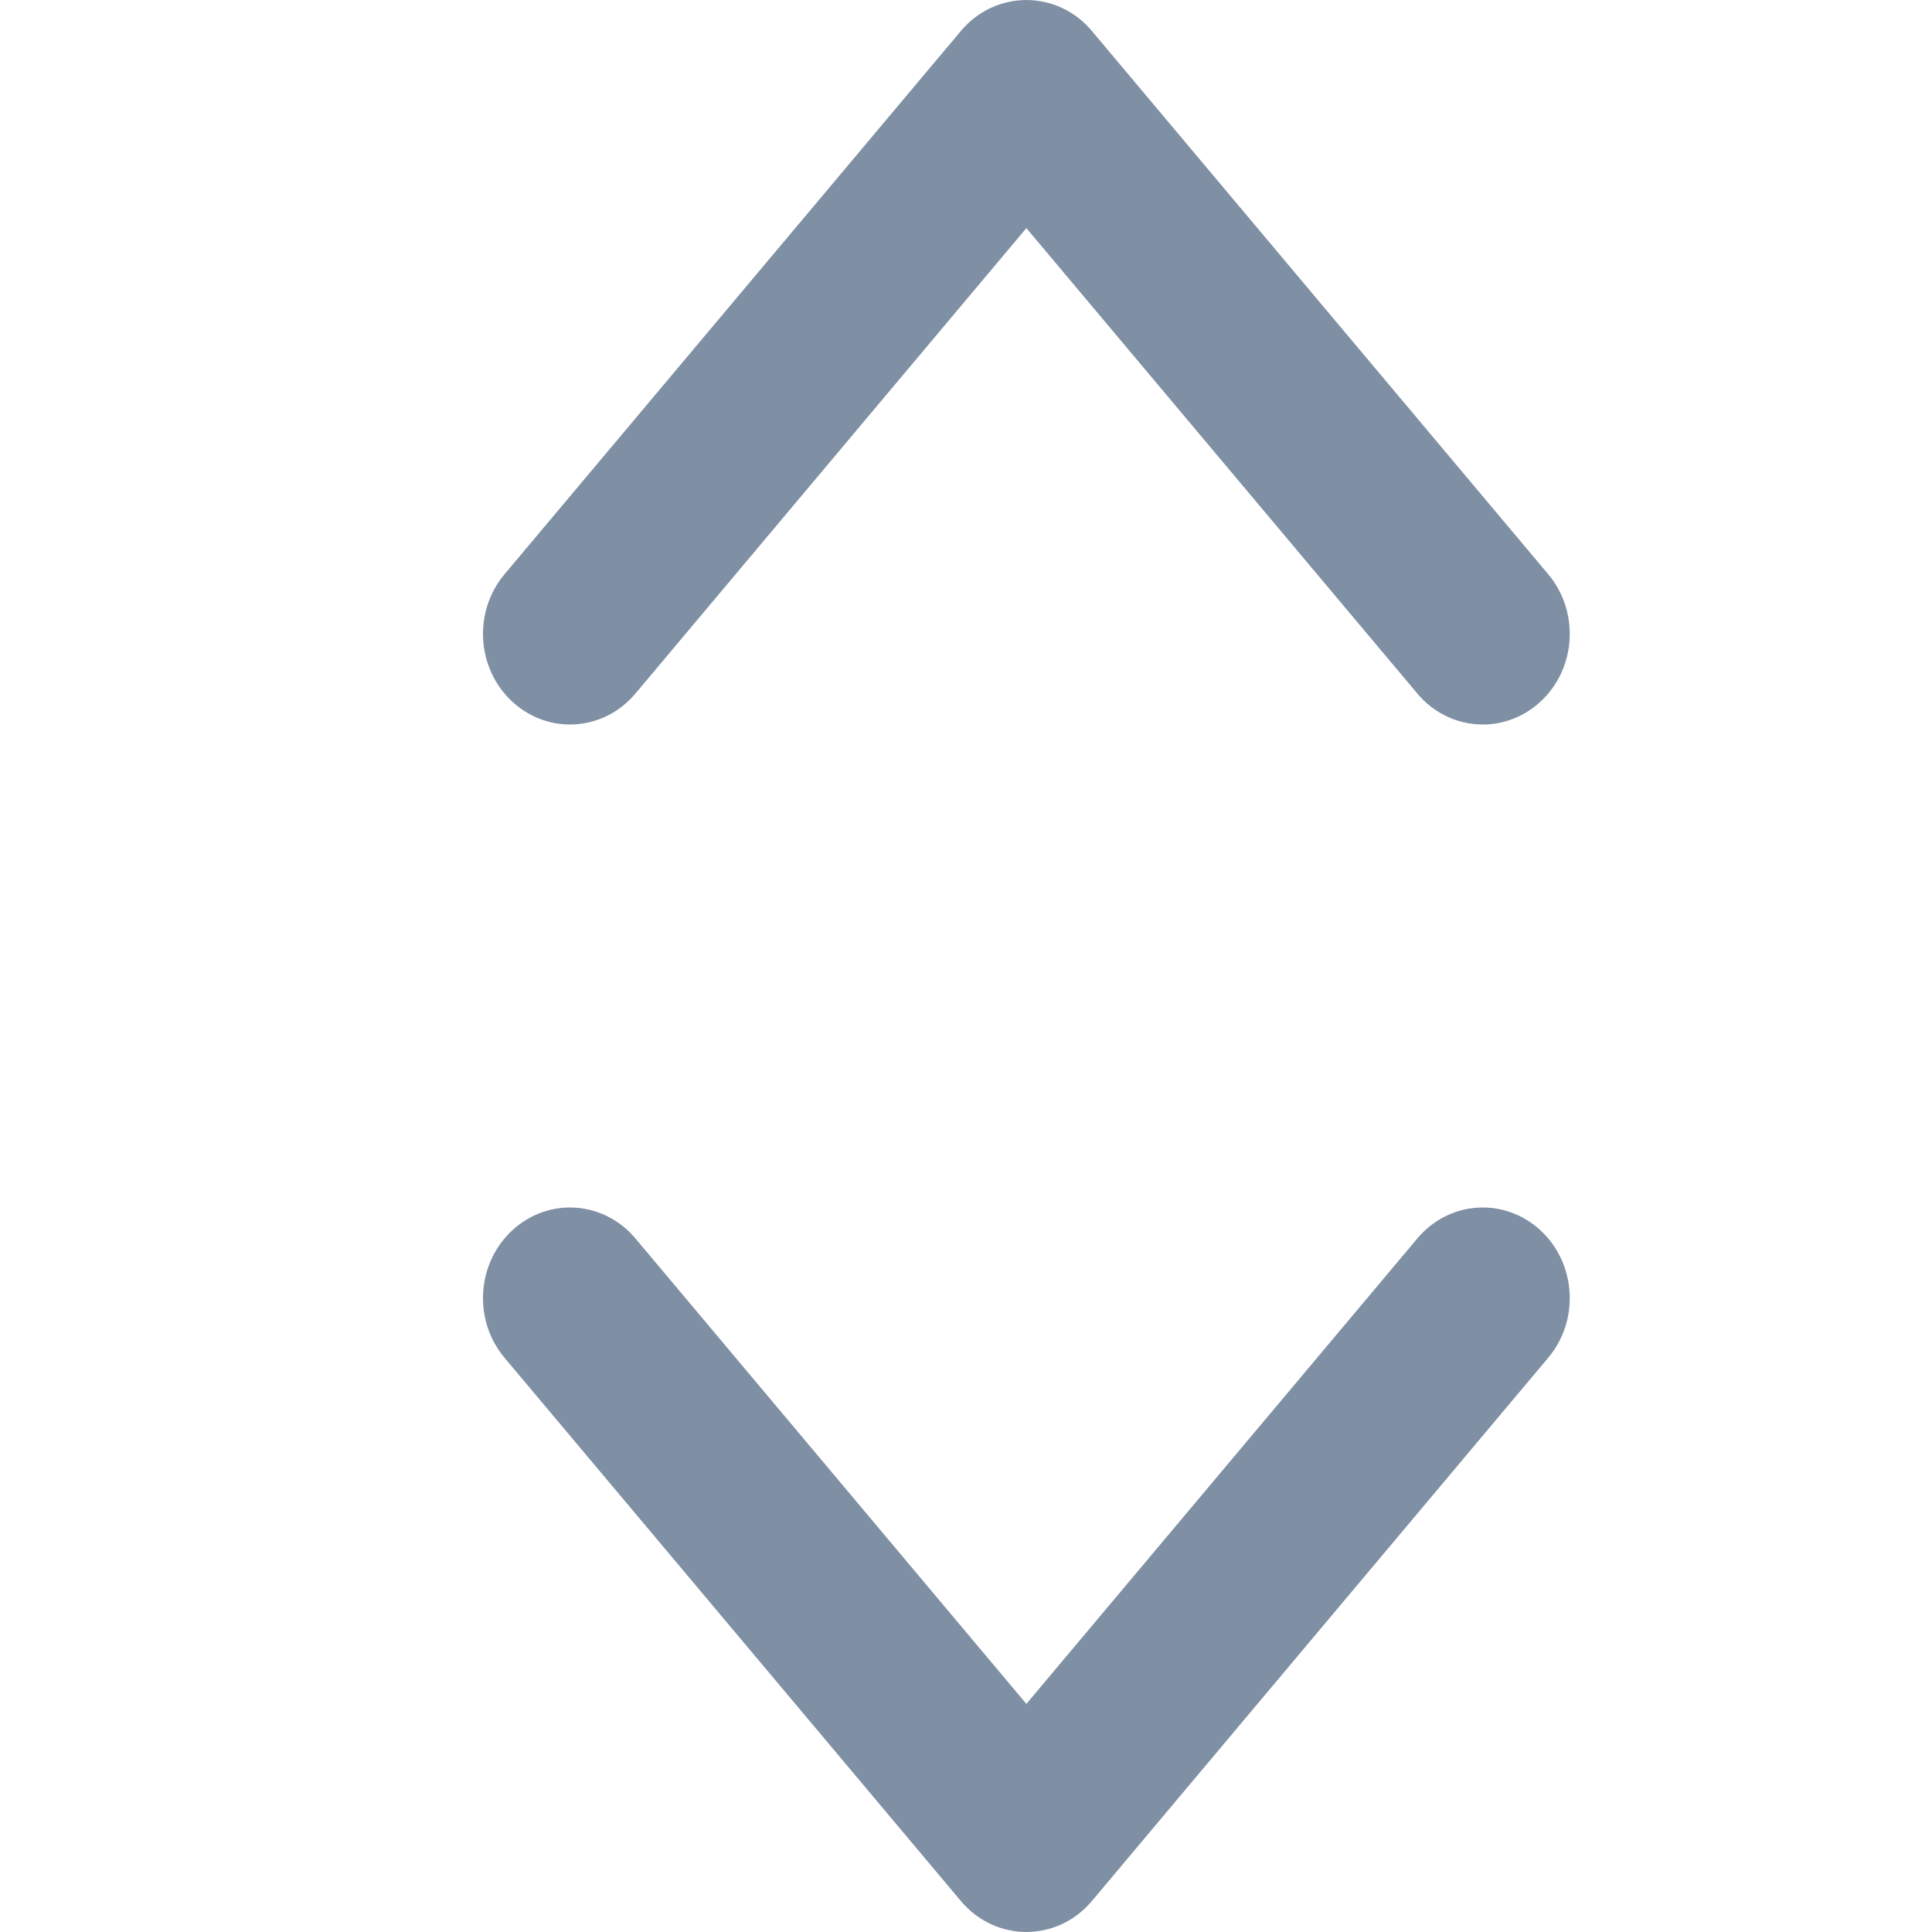<svg width="16" height="16" viewBox="0 0 16 16" fill="none" xmlns="http://www.w3.org/2000/svg">
<path fill-rule="evenodd" clip-rule="evenodd" d="M11.738 5.744L8.5 1.889L5.262 5.744C5 6.056 4.545 6.087 4.246 5.814C3.947 5.542 3.916 5.068 4.178 4.756L7.958 0.256C8.245 -0.085 8.755 -0.085 9.042 0.256L12.822 4.756C13.084 5.068 13.053 5.542 12.754 5.814C12.455 6.087 12 6.056 11.738 5.744ZM11.738 10.256L8.5 14.111L5.262 10.256C5 9.944 4.545 9.913 4.246 10.186C3.947 10.458 3.916 10.932 4.178 11.244L7.958 15.744C8.245 16.085 8.755 16.085 9.042 15.744L12.822 11.244C13.084 10.932 13.053 10.458 12.754 10.186C12.455 9.913 12 9.944 11.738 10.256Z" fill="#7F8FA4"/>
<mask id="mask0_214_488" style="mask-type:luminance" maskUnits="userSpaceOnUse" x="4" y="0" width="9" height="16">
<path fill-rule="evenodd" clip-rule="evenodd" d="M11.738 5.744L8.5 1.889L5.262 5.744C5 6.056 4.545 6.087 4.246 5.814C3.947 5.542 3.916 5.068 4.178 4.756L7.958 0.256C8.245 -0.085 8.755 -0.085 9.042 0.256L12.822 4.756C13.084 5.068 13.053 5.542 12.754 5.814C12.455 6.087 12 6.056 11.738 5.744ZM11.738 10.256L8.5 14.111L5.262 10.256C5 9.944 4.545 9.913 4.246 10.186C3.947 10.458 3.916 10.932 4.178 11.244L7.958 15.744C8.245 16.085 8.755 16.085 9.042 15.744L12.822 11.244C13.084 10.932 13.053 10.458 12.754 10.186C12.455 9.913 12 9.944 11.738 10.256Z" fill="white"/>
</mask>
<g mask="url(#mask0_214_488)">
</g>
</svg>
